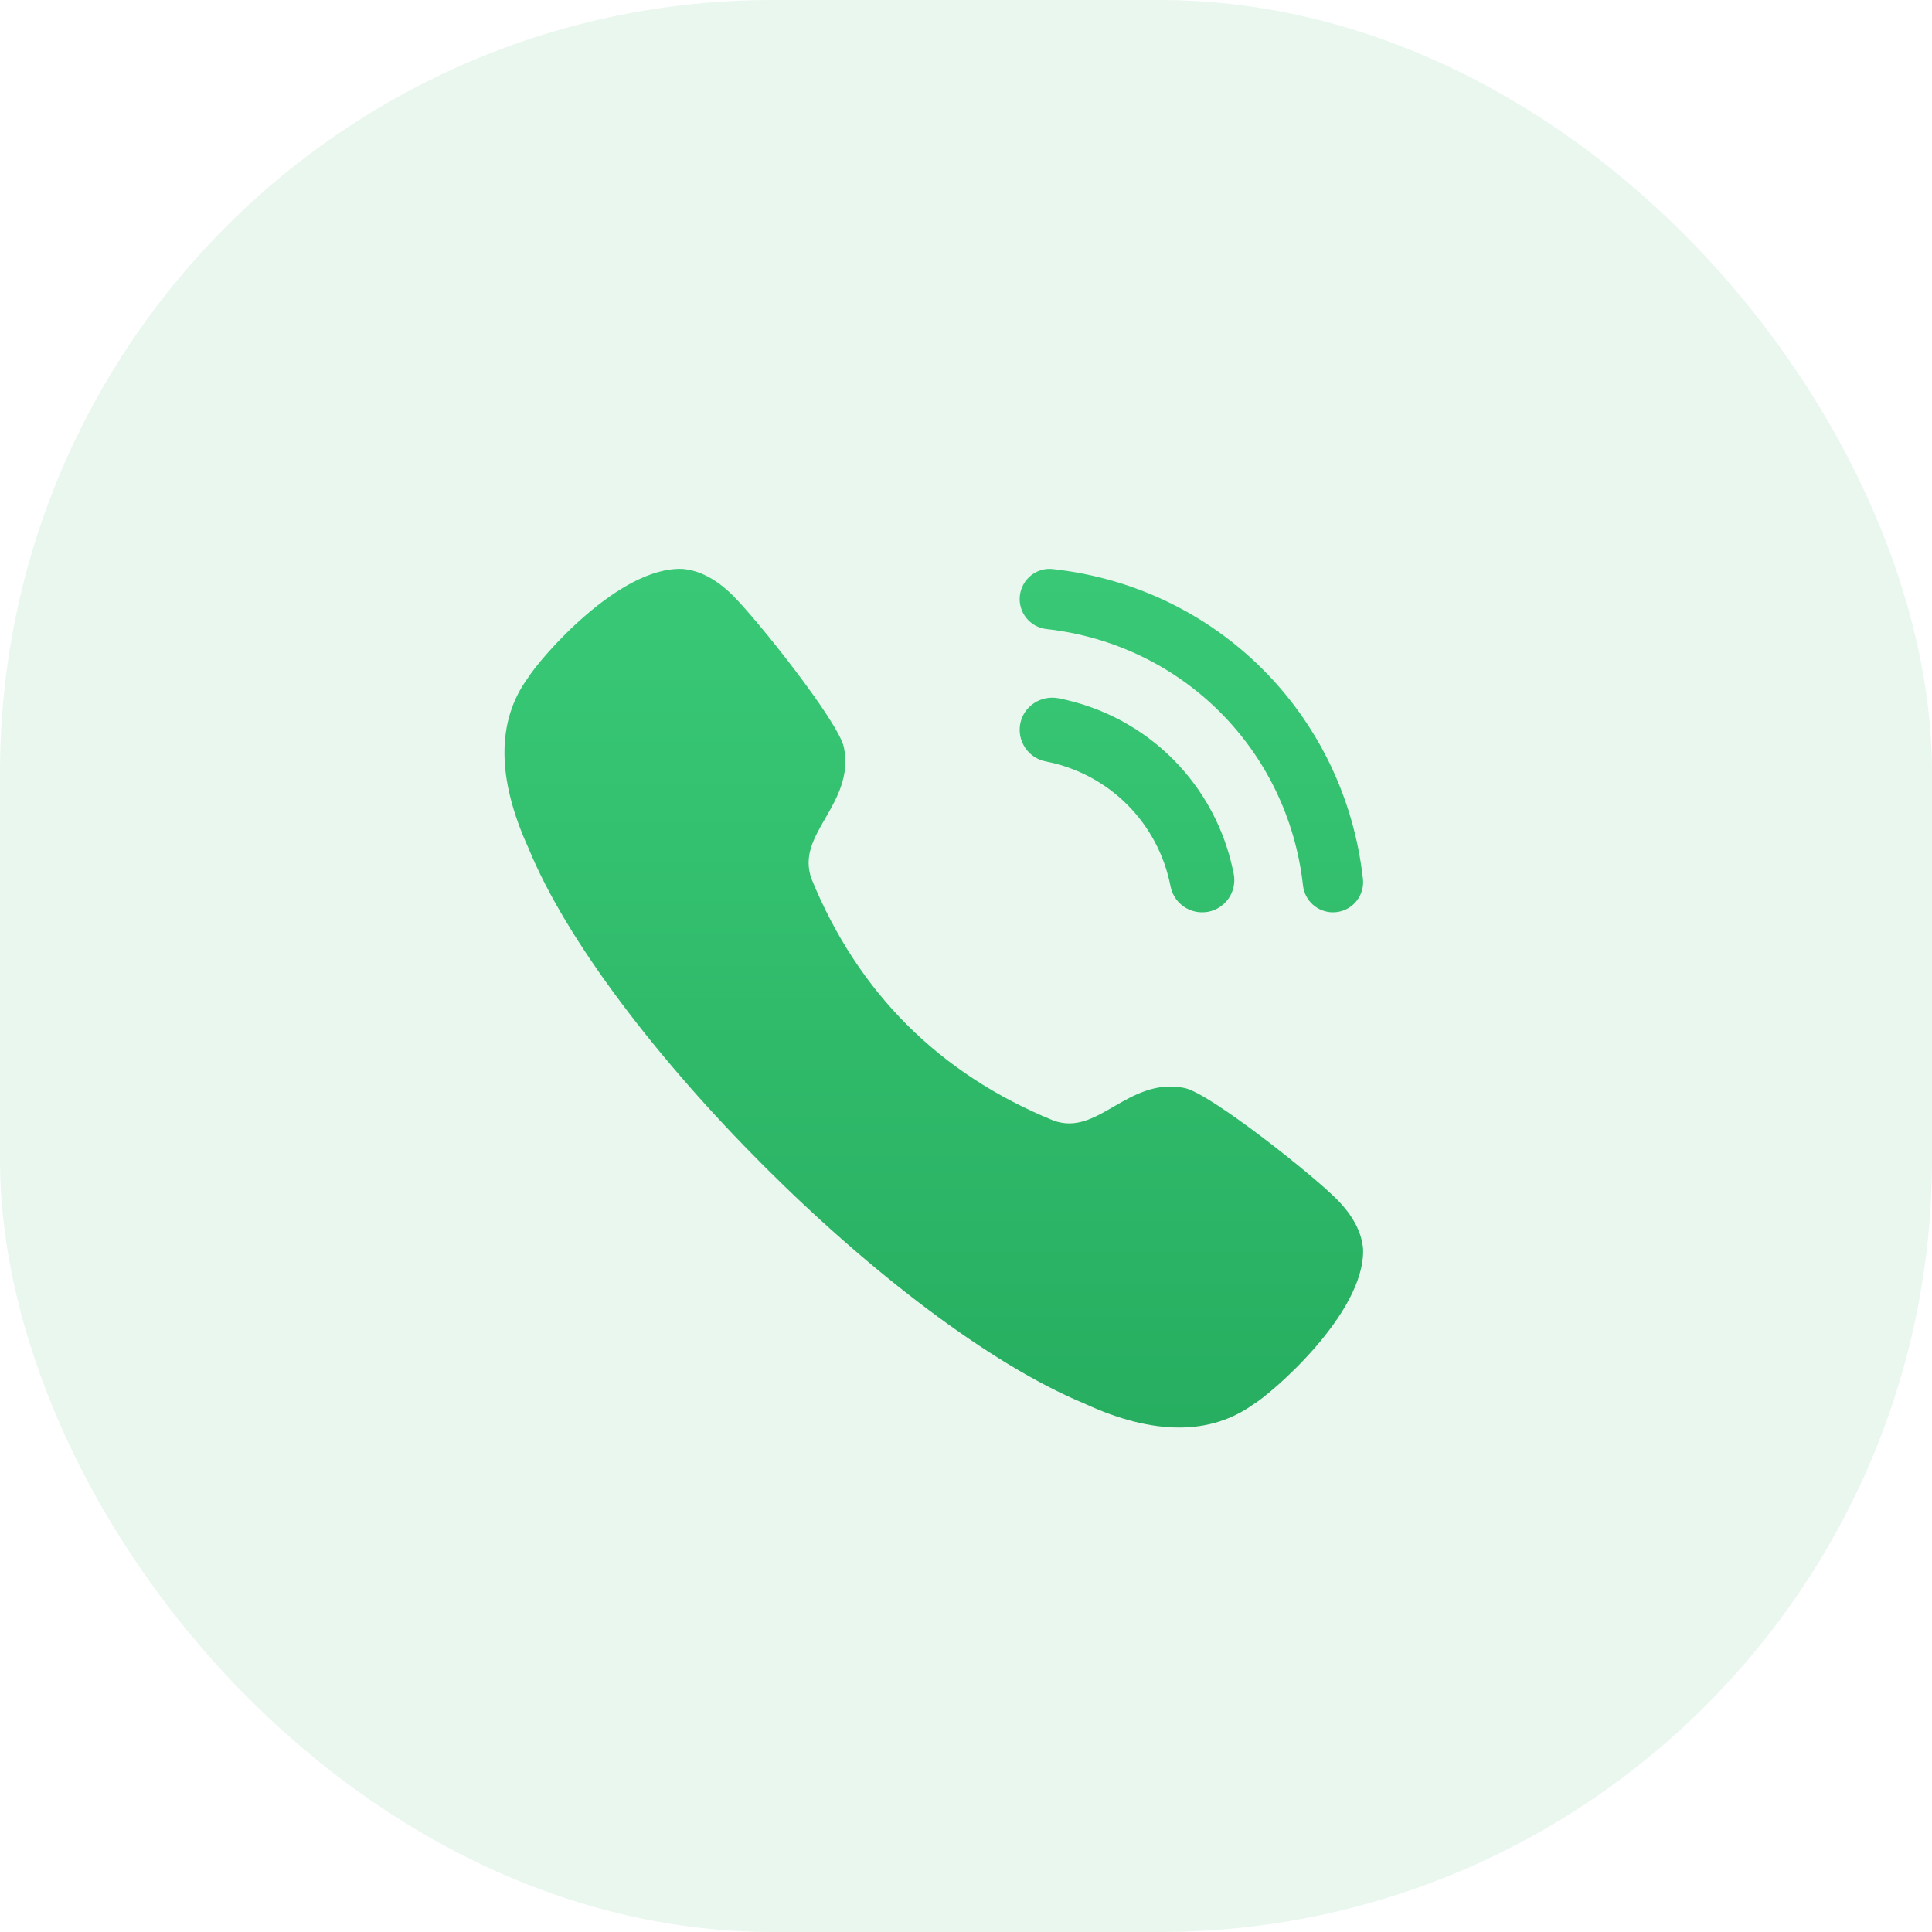 <svg width="60" height="60" viewBox="0 0 60 60" fill="none" xmlns="http://www.w3.org/2000/svg">
<rect opacity="0.1" width="60" height="60" rx="24" fill="#27AE60"/>
<path fill-rule="evenodd" clip-rule="evenodd" d="M34.603 34.357C35.219 34.003 35.915 33.604 36.792 33.79C37.587 33.957 40.79 36.502 41.532 37.26C42.02 37.757 42.289 38.271 42.332 38.784C42.404 40.8 39.422 43.33 38.92 43.616C38.256 44.093 37.484 44.333 36.614 44.333C35.727 44.333 34.739 44.083 33.659 43.581C27.806 41.148 18.77 32.113 16.407 26.327C15.426 24.172 15.419 22.397 16.39 21.06C16.778 20.434 19.223 17.586 21.2 17.668C21.724 17.713 22.236 17.982 22.736 18.47C23.494 19.212 26.041 22.413 26.208 23.208C26.391 24.092 25.988 24.793 25.632 25.411L25.631 25.412C25.266 26.047 24.95 26.597 25.204 27.298C26.644 30.826 29.173 33.354 32.715 34.799C33.405 35.049 33.954 34.732 34.589 34.366L34.603 34.357ZM32.707 17.674C32.192 17.609 31.729 17.987 31.672 18.502C31.615 19.016 31.987 19.479 32.499 19.536C36.716 20.006 39.992 23.28 40.466 27.5C40.52 27.979 40.925 28.333 41.396 28.333C41.43 28.333 41.466 28.331 41.502 28.327C42.016 28.27 42.386 27.806 42.327 27.29C41.755 22.194 37.799 18.238 32.707 17.674ZM36.352 27.524C36.445 28.003 36.862 28.333 37.332 28.333C37.396 28.333 37.46 28.326 37.525 28.316C38.067 28.208 38.42 27.683 38.315 27.141C37.774 24.365 35.632 22.223 32.859 21.682C32.319 21.588 31.792 21.93 31.685 22.473C31.58 23.016 31.935 23.542 32.476 23.647C34.447 24.03 35.967 25.553 36.352 27.524Z" fill="url(#paint0_linear_1_527)"/>
<defs>
<linearGradient id="paint0_linear_1_527" x1="29" y1="17.667" x2="29" y2="44.333" gradientUnits="userSpaceOnUse">
<stop stop-color="#39C976"/>
<stop offset="1" stop-color="#27AE60"/>
</linearGradient>
</defs>
</svg>
